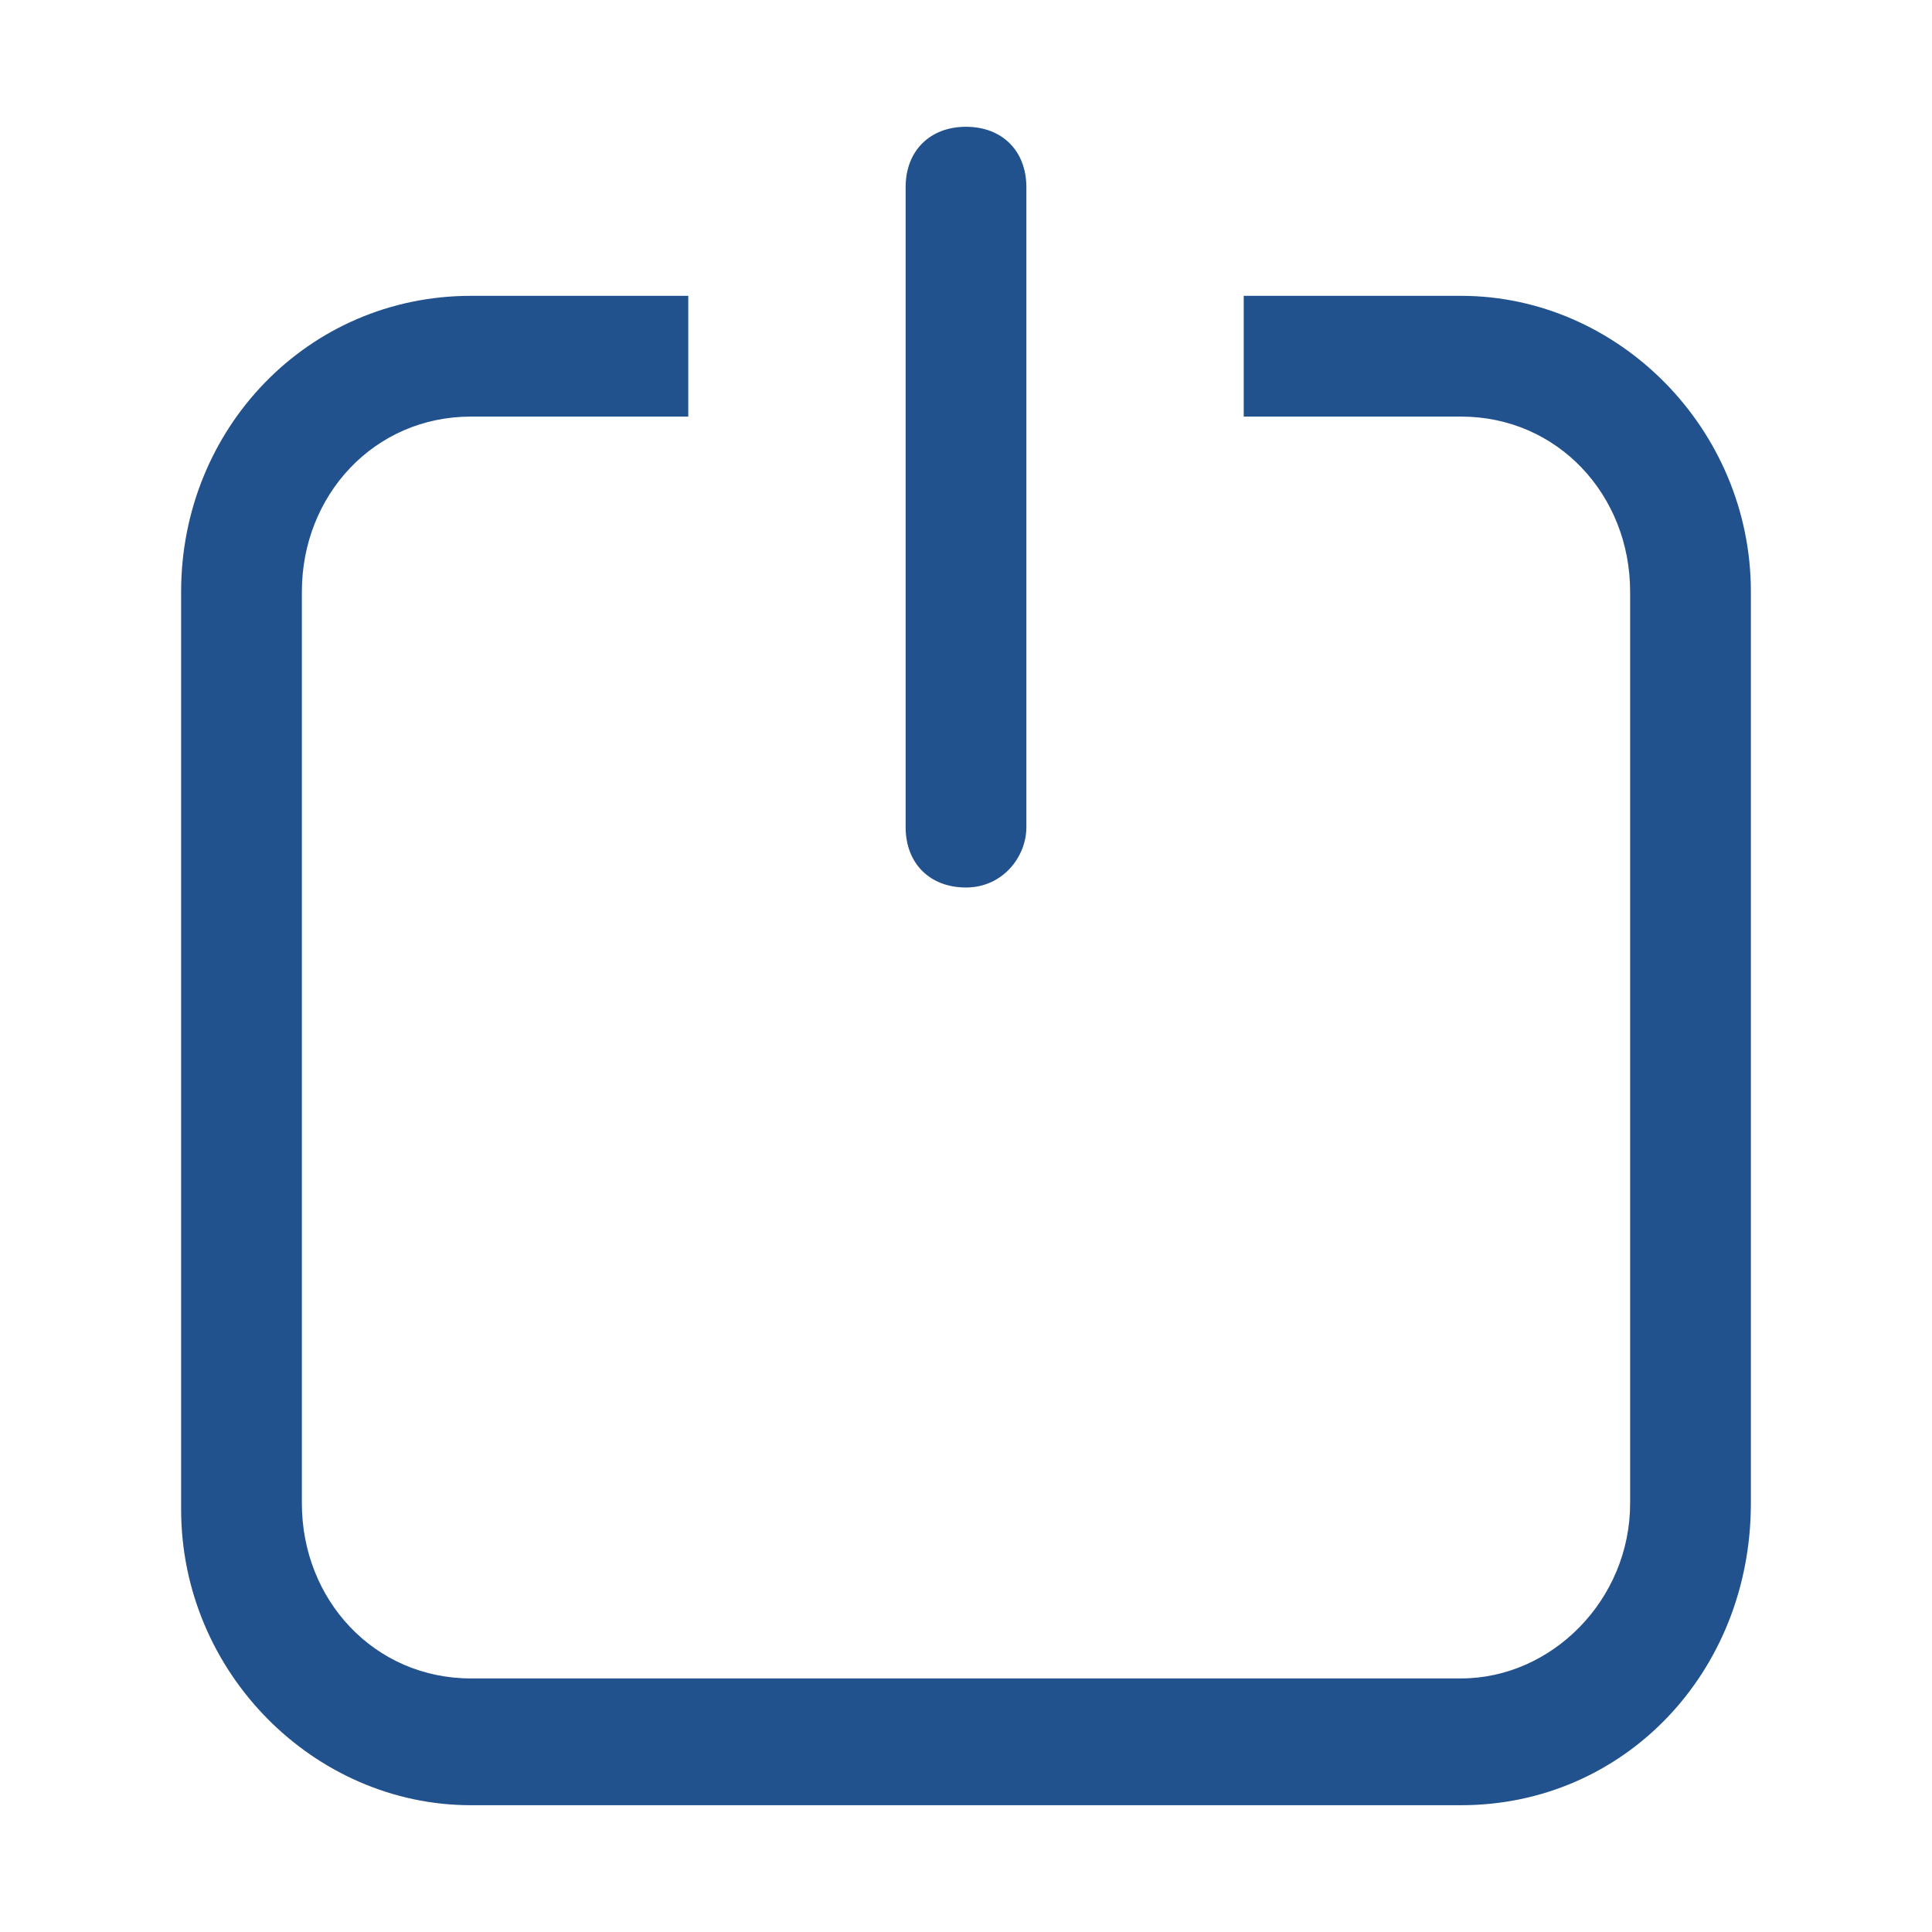 <?xml version="1.0" encoding="utf-8"?>
<!-- Generator: Adobe Illustrator 23.1.0, SVG Export Plug-In . SVG Version: 6.00 Build 0)  -->
<svg version="1.1" id="Vrstva_1" xmlns="http://www.w3.org/2000/svg" xmlns:xlink="http://www.w3.org/1999/xlink" x="0px" y="0px"
	 viewBox="0 0 32 32" style="enable-background:new 0 0 32 32;" xml:space="preserve">
<style type="text/css">
	.st0{fill:#22528E;}
</style>
<g>
	<path class="st0" d="M16,14.7c-0.6,0-1-0.4-1-1V3.1c0-0.6,0.4-1,1-1s1,0.4,1,1v10.6C17,14.2,16.6,14.7,16,14.7z"/>
	<path class="st0" d="M24.2,29.9H7.8C5.2,29.9,3,27.7,3,25V9.8c0-2.7,2.1-4.9,4.8-4.9h3.6v2H7.8C6.2,6.9,5,8.2,5,9.8v15.1
		c0,1.6,1.2,2.9,2.8,2.9h16.4c1.5,0,2.8-1.3,2.8-2.9V9.8c0-1.6-1.2-2.9-2.8-2.9h-3.6v-2h3.6c2.6,0,4.8,2.2,4.8,4.9v15.1
		C29,27.7,26.9,29.9,24.2,29.9z"/>
</g>
</svg>

